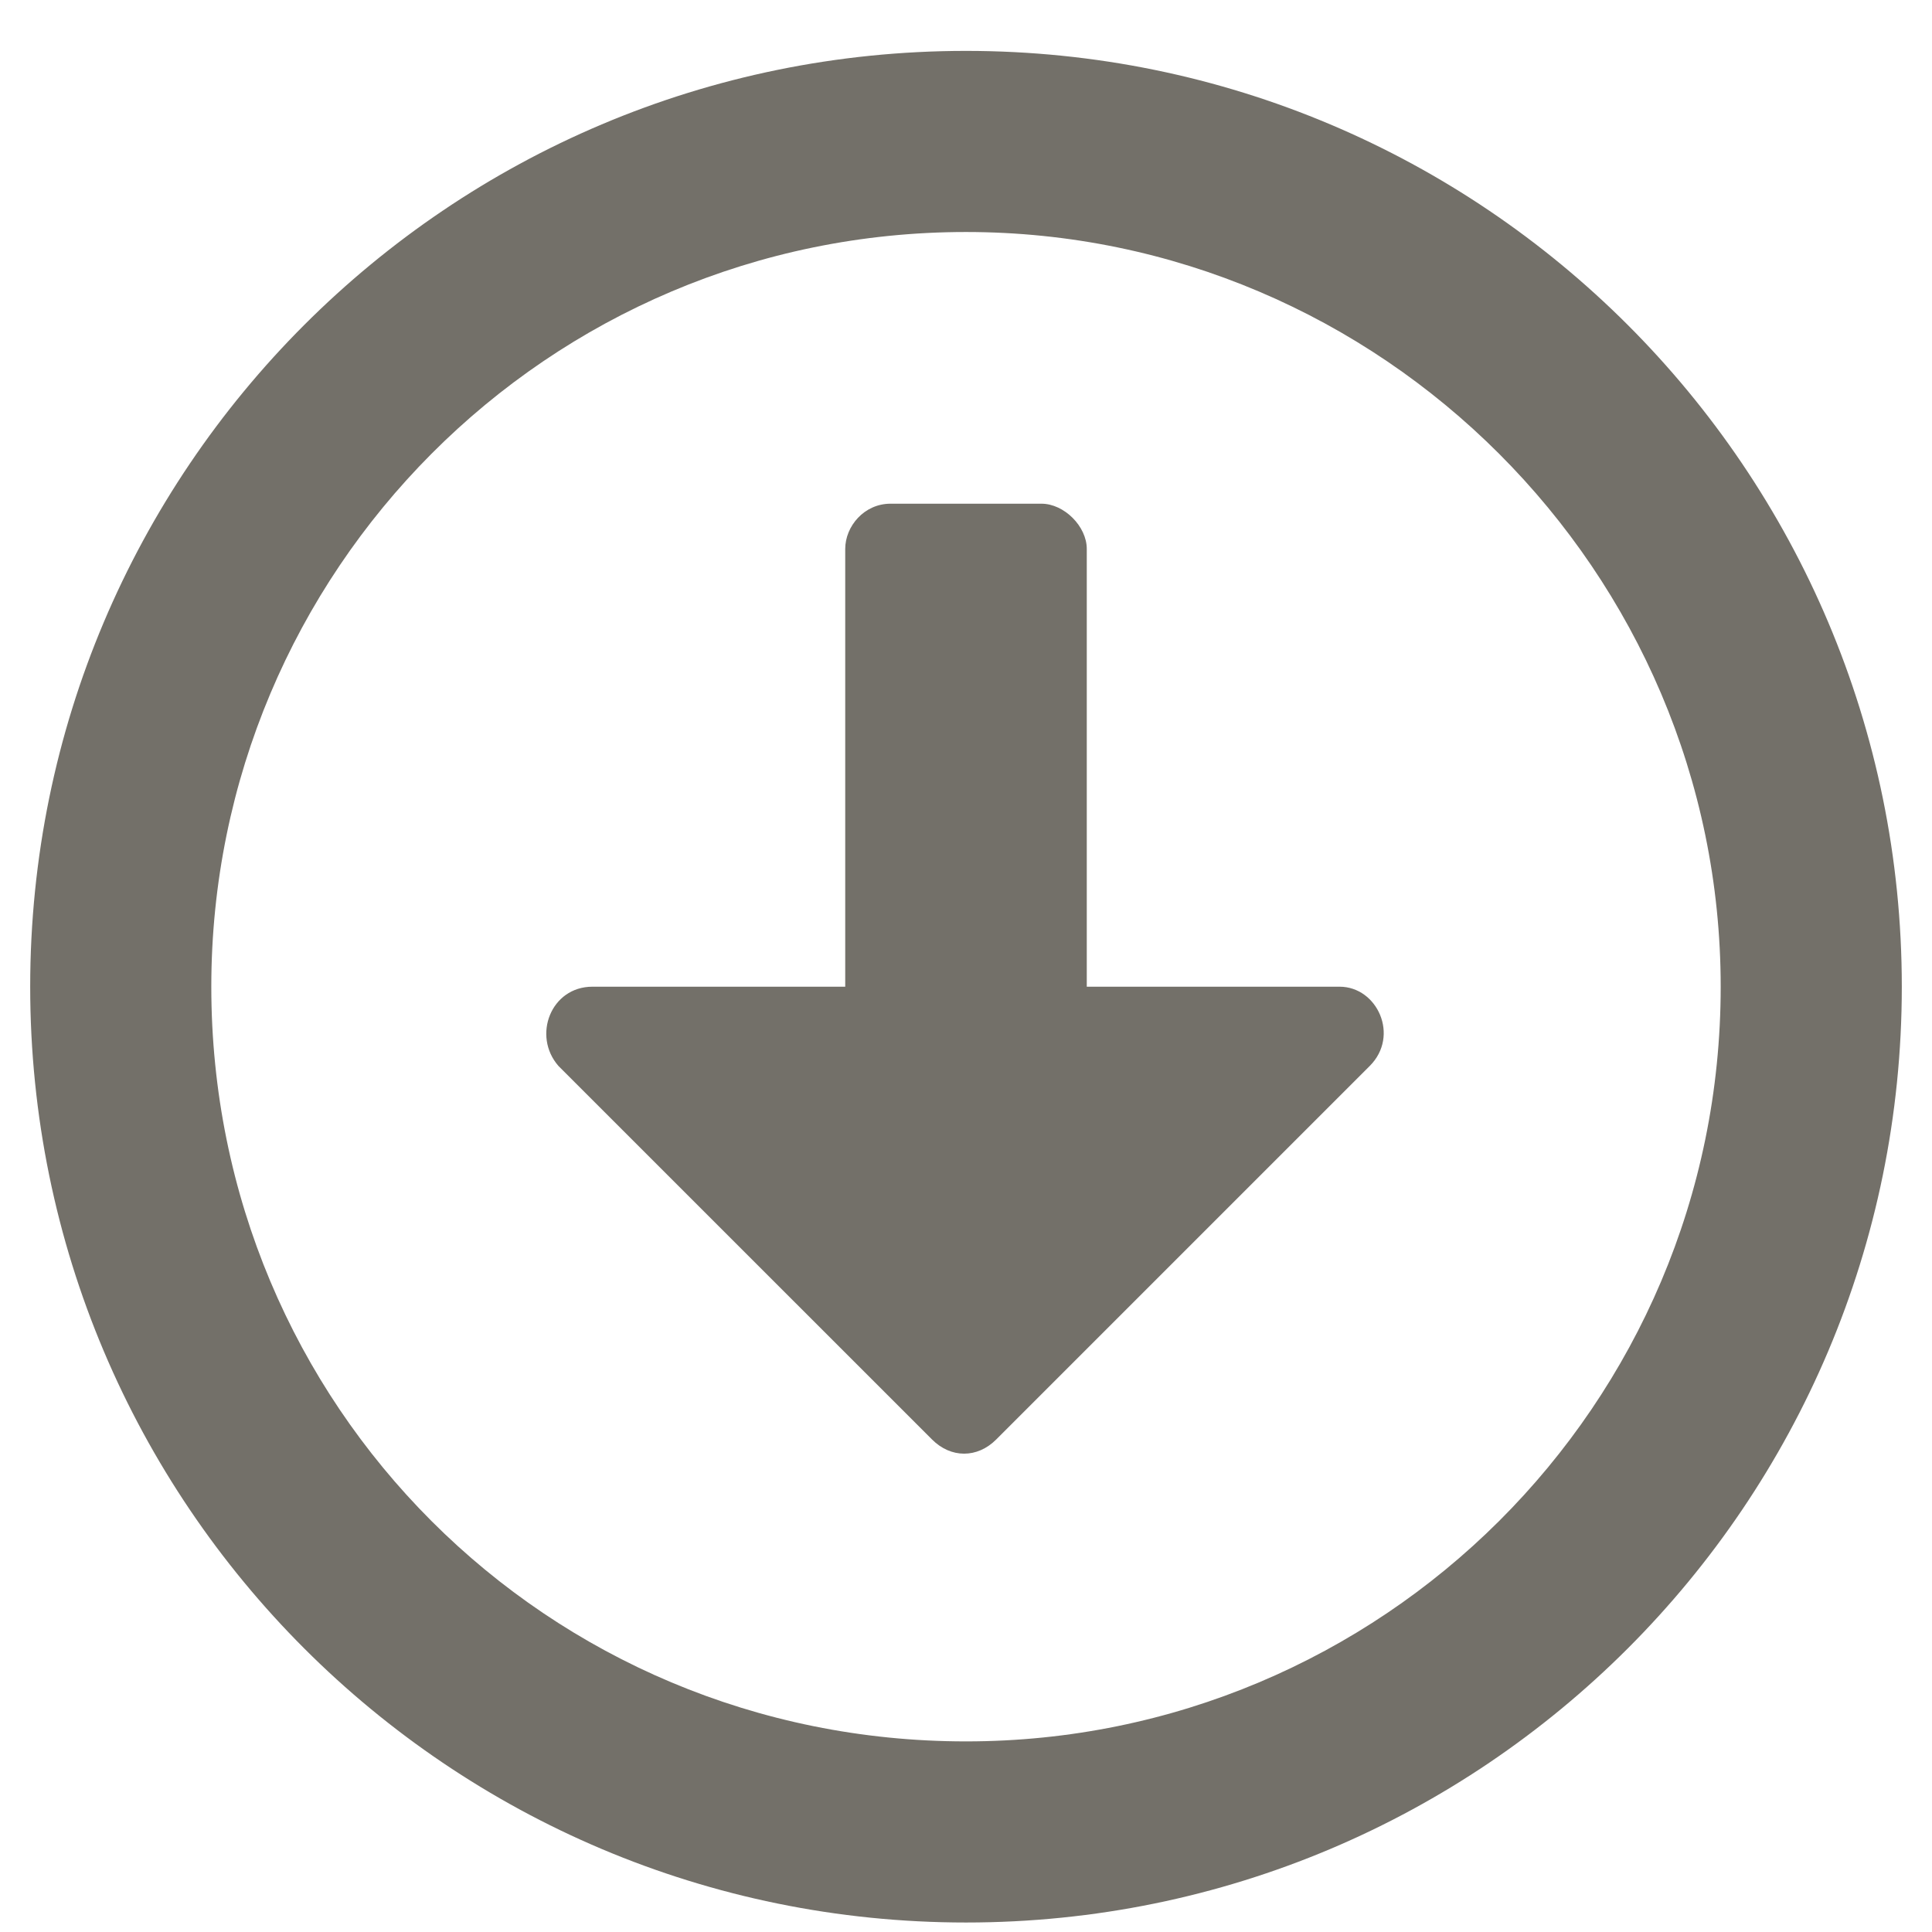 <svg width="35" height="35" viewBox="0 0 35 35" fill="none" xmlns="http://www.w3.org/2000/svg">
<path d="M17.5 0.922C8.135 0.922 0.547 8.51 0.547 17.875C0.547 27.24 8.135 34.828 17.5 34.828C26.865 34.828 34.453 27.24 34.453 17.875C34.453 8.51 26.865 0.922 17.5 0.922ZM17.5 31.547C9.912 31.547 3.828 25.463 3.828 17.875C3.828 10.355 9.912 4.203 17.5 4.203C25.02 4.203 31.172 10.355 31.172 17.875C31.172 25.463 25.02 31.547 17.5 31.547ZM15.312 9.945V17.875H10.732C9.98 17.875 9.639 18.764 10.117 19.311L16.885 26.078C17.227 26.42 17.705 26.42 18.047 26.078L24.814 19.311C25.361 18.764 24.951 17.875 24.268 17.875H19.688V9.945C19.688 9.535 19.277 9.125 18.867 9.125H16.133C15.654 9.125 15.312 9.535 15.312 9.945Z" fill="#737069"/>
</svg>
